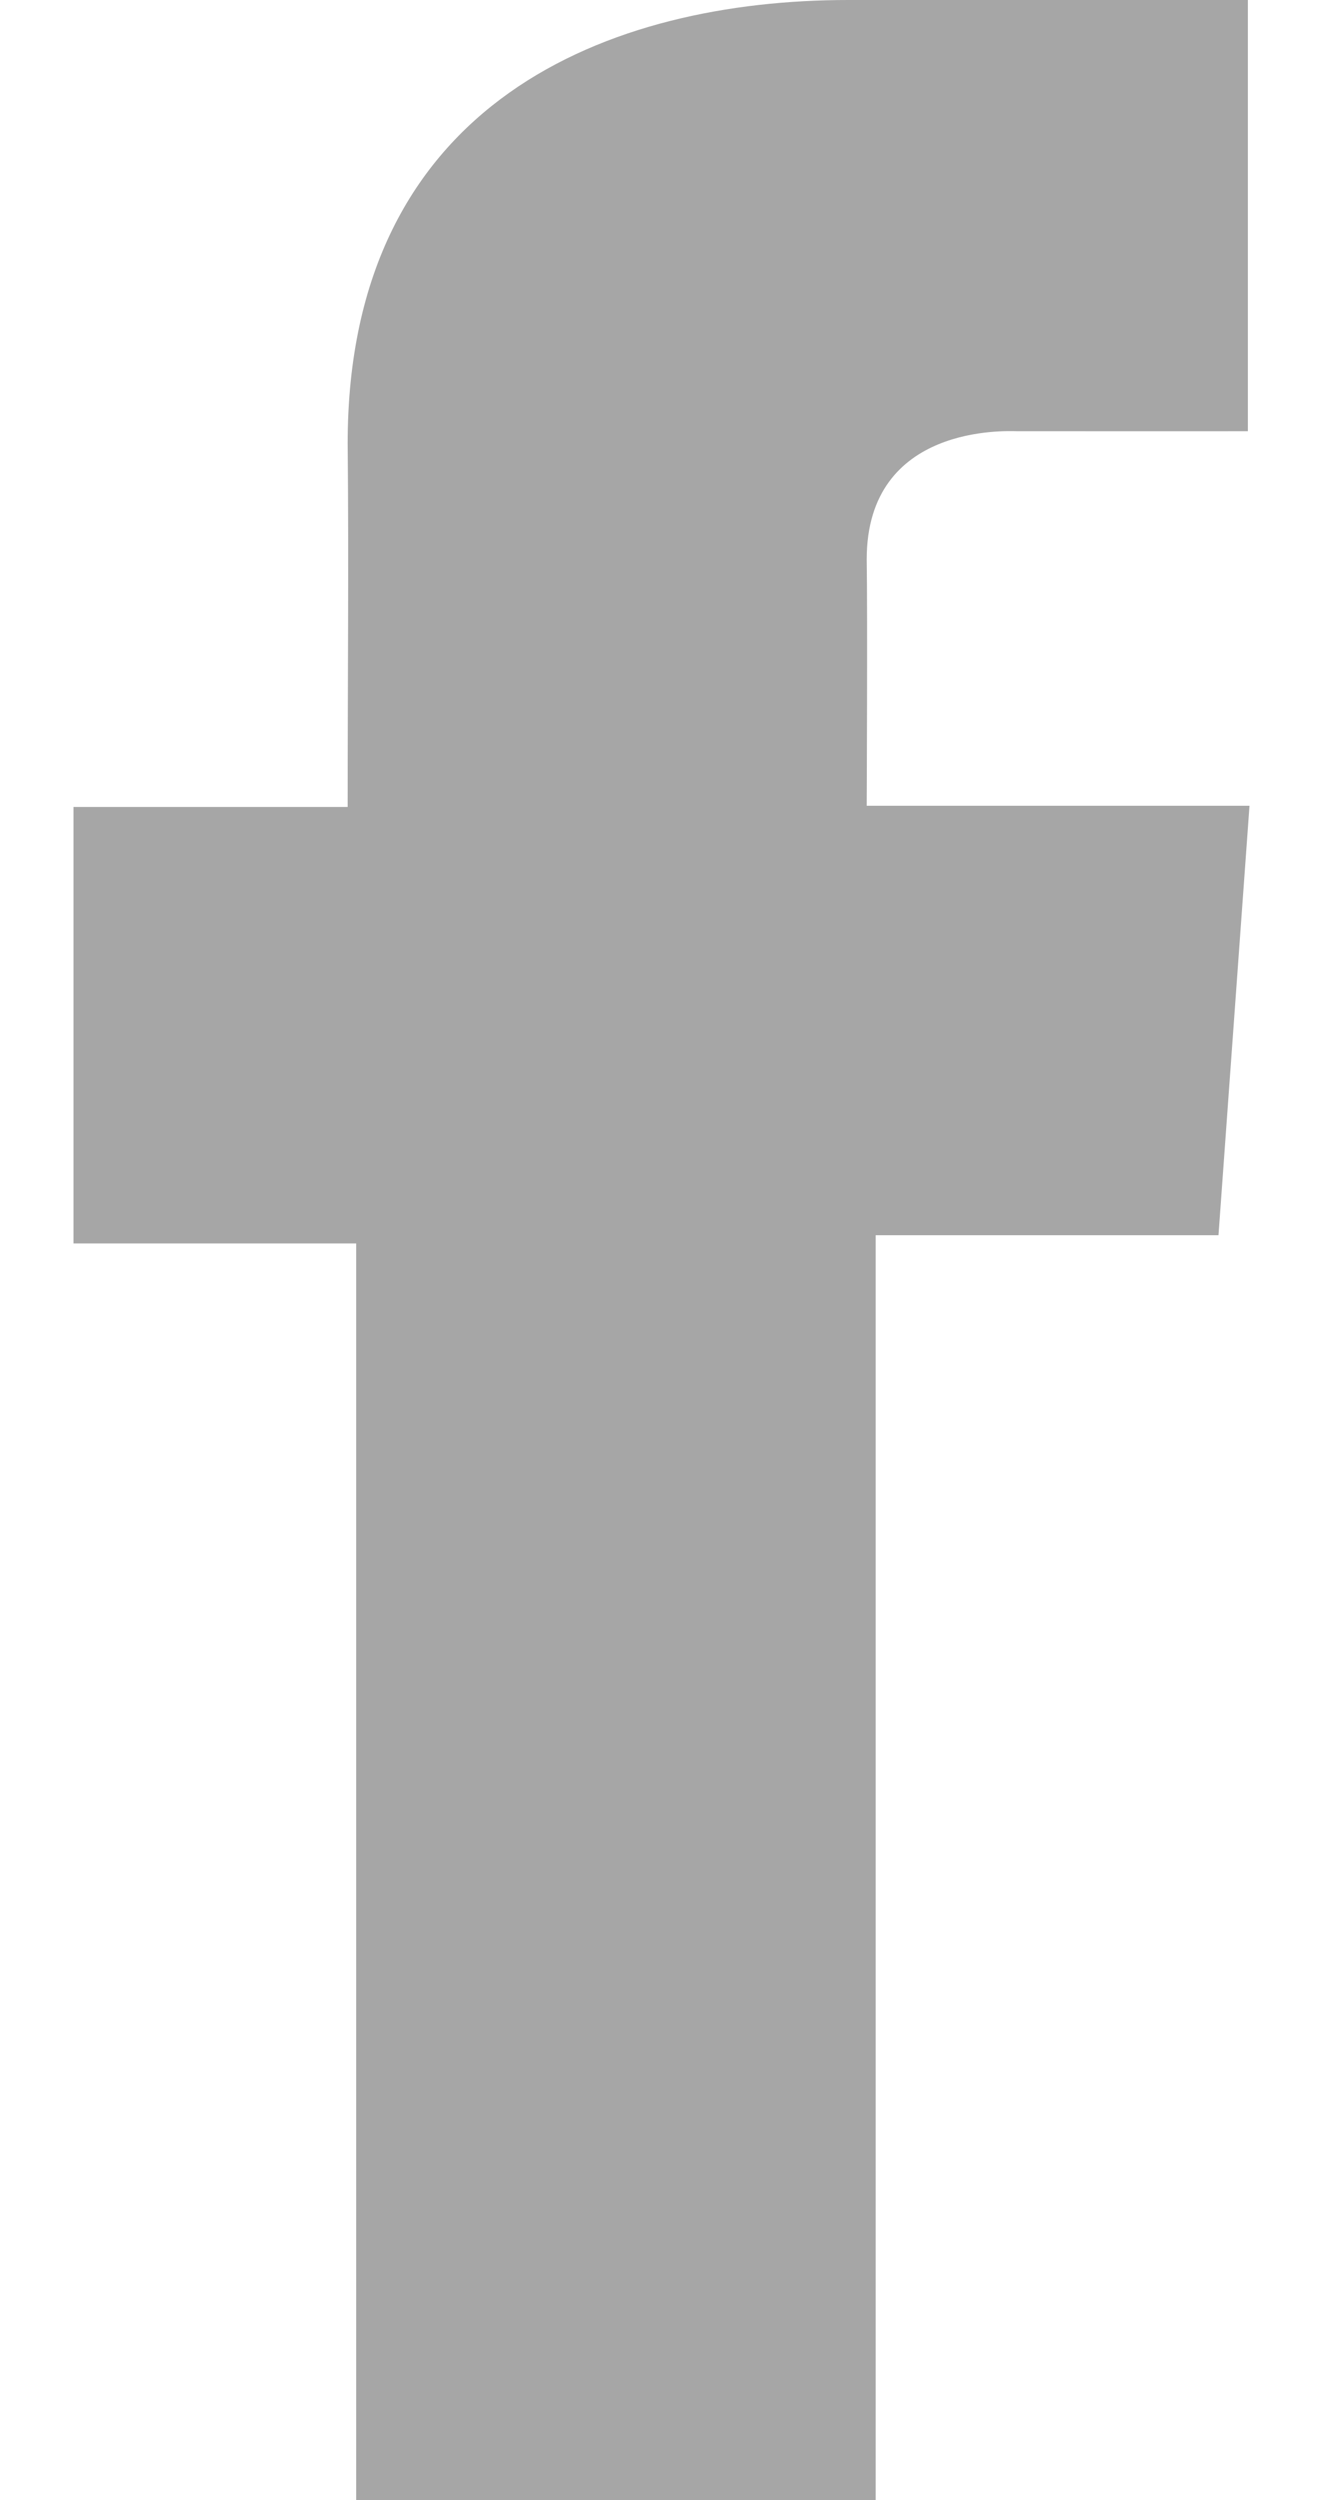 <svg width="9" height="17" viewBox="0 0 9 17" fill="none" xmlns="http://www.w3.org/2000/svg">
<path d="M8.488 0H5.771C4.159 0 2.365 0.678 2.365 3.015C2.373 3.83 2.365 4.609 2.365 5.487H0.5V8.455H2.423V17H5.957V8.399H8.289L8.5 5.479H5.896C5.896 5.479 5.902 4.18 5.896 3.803C5.896 2.879 6.857 2.932 6.915 2.932C7.372 2.932 8.261 2.933 8.489 2.932V0H8.488Z" fill="#A6A6A6"/>
</svg>
